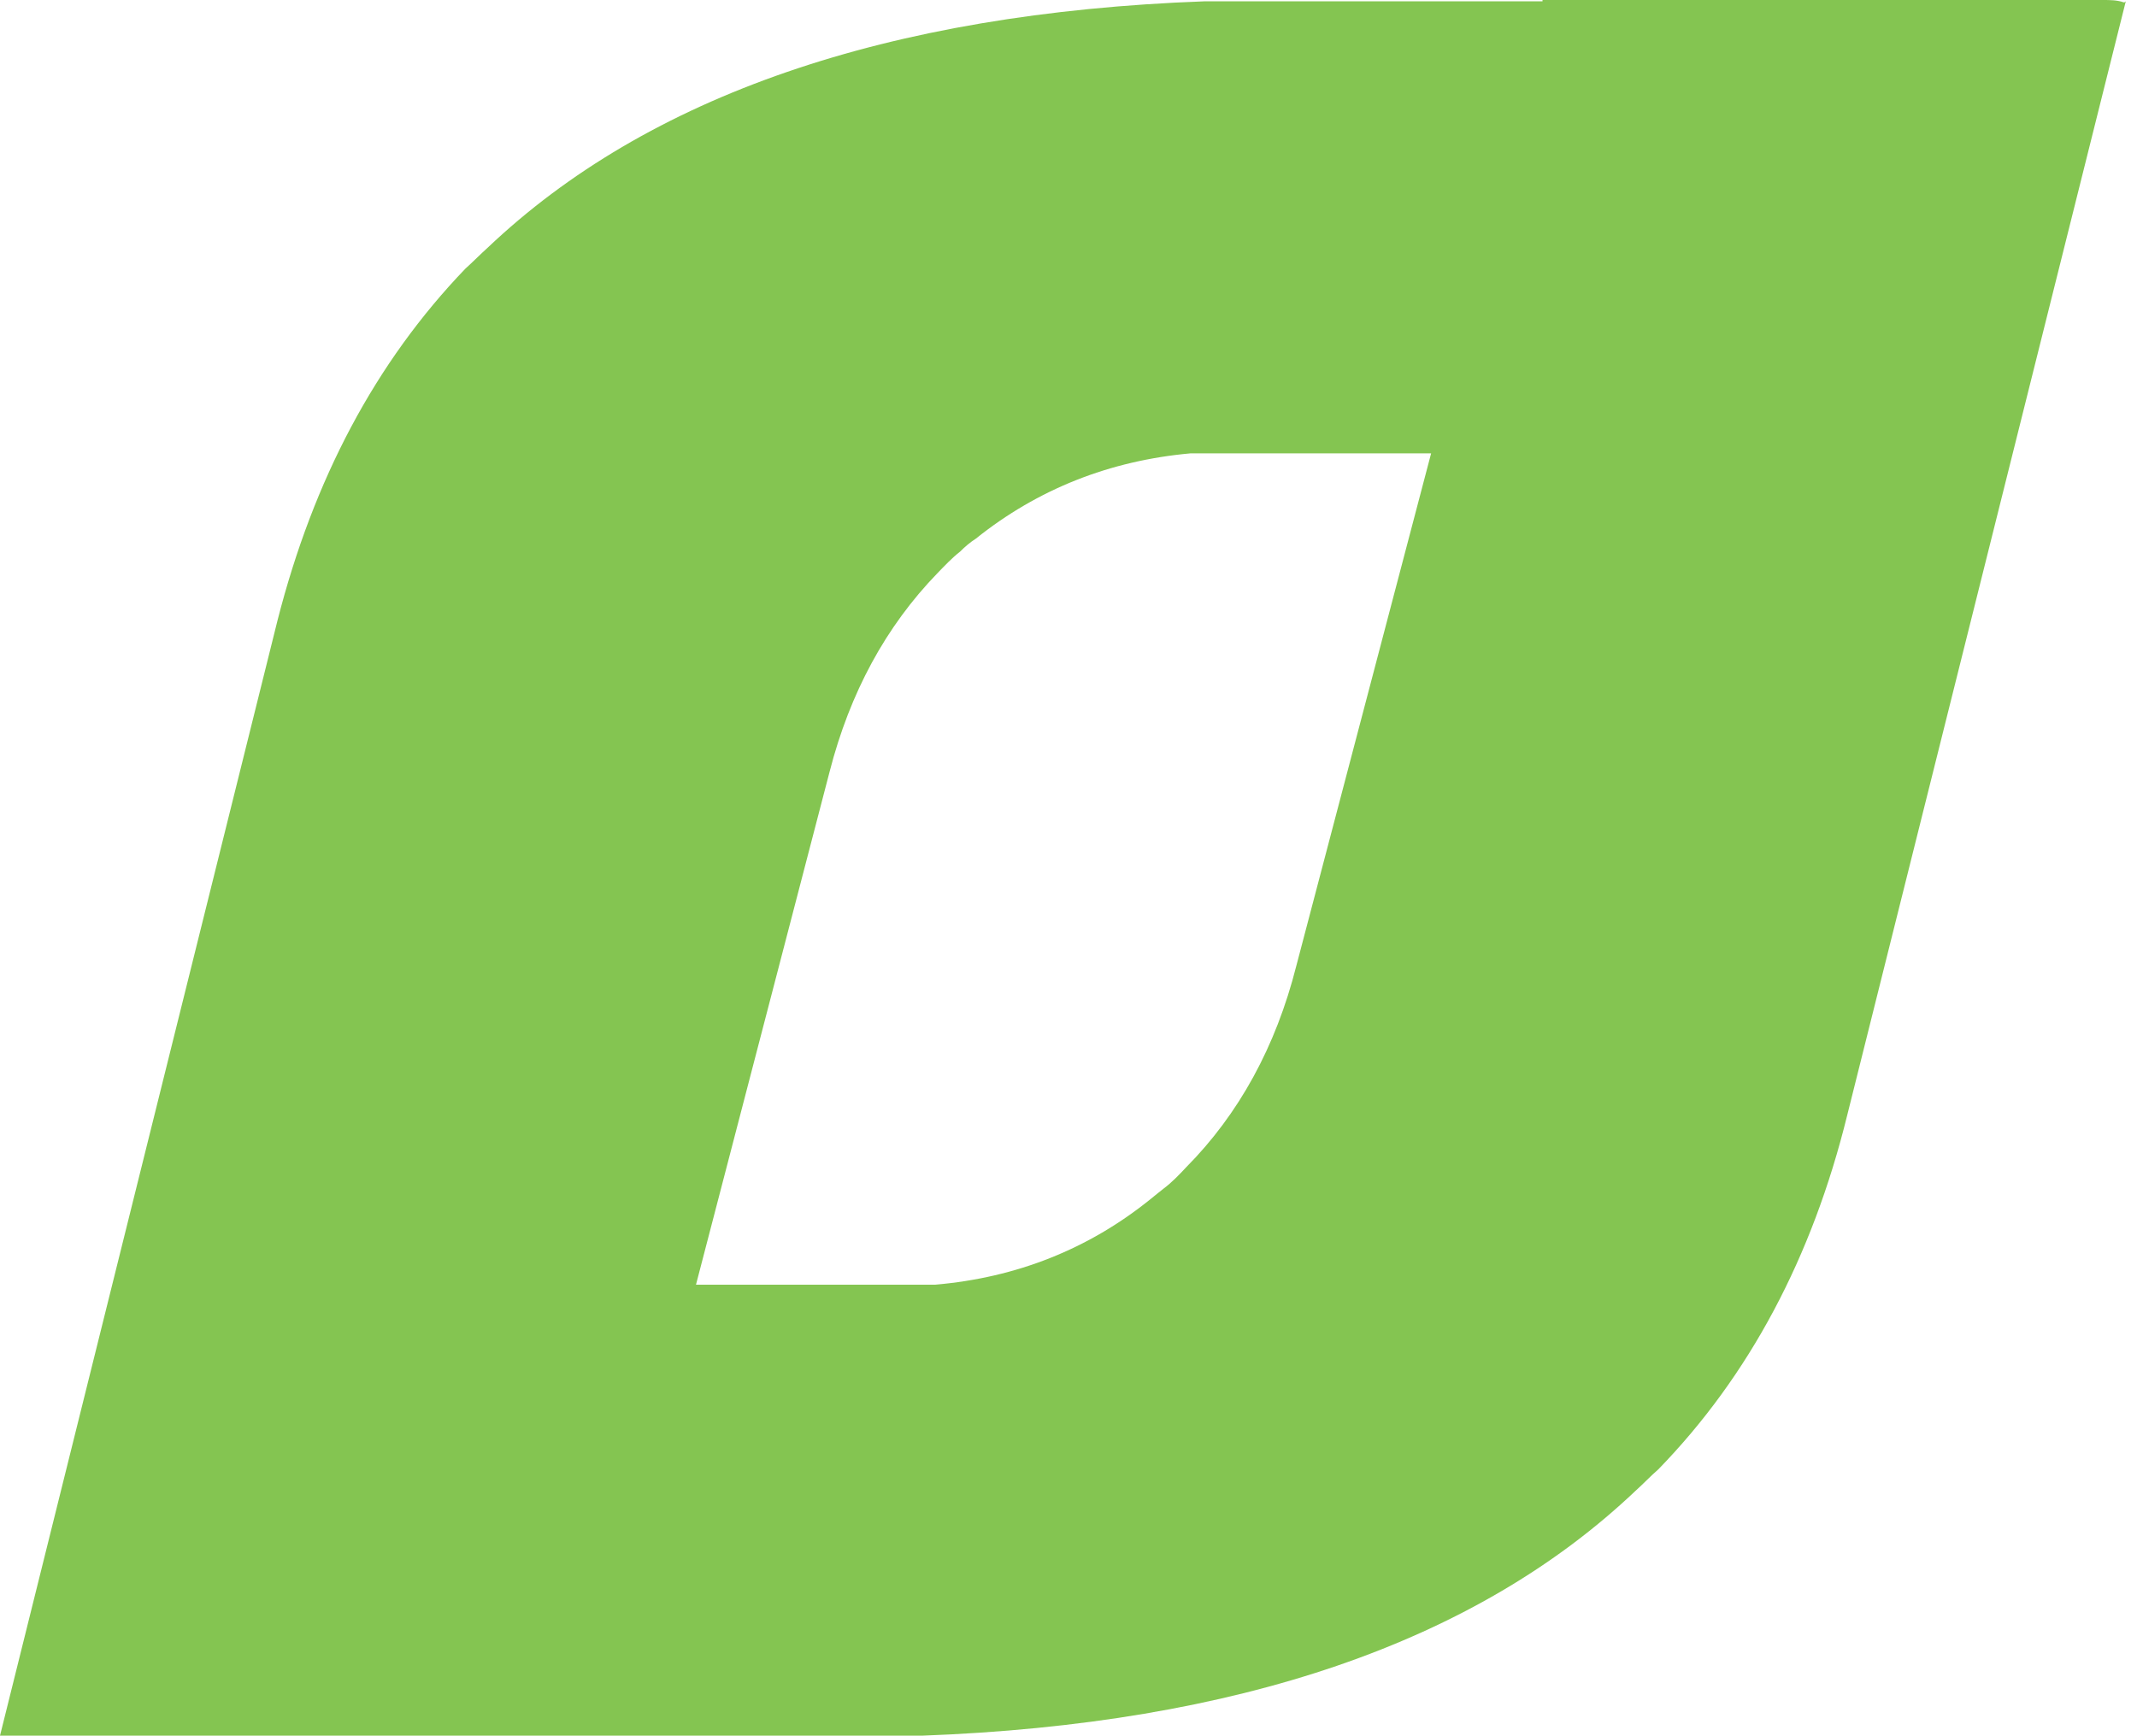 <?xml version="1.0" encoding="UTF-8"?>
<svg xmlns="http://www.w3.org/2000/svg" xmlns:xlink="http://www.w3.org/1999/xlink" width="32px" height="26px" viewBox="0 0 32 26" version="1.1">
<g id="surface1">
<path style=" stroke:none;fill-rule:nonzero;fill:rgb(51.765%,77.255%,31.765%);fill-opacity:1;" d="M 31.801 0.035 C 31.699 0 31.598 0 31.48 0 L 23.098 0 L 23.098 0.02 L 18.031 0.02 C 13.281 0.195 9.695 1.438 7.305 3.707 C 7.188 3.812 7.086 3.918 6.969 4.023 C 5.621 5.426 4.695 7.18 4.156 9.289 L 0 25.992 L 13.805 25.992 C 18.535 25.816 22.102 24.594 24.492 22.324 C 24.613 22.215 24.711 22.109 24.832 22.004 C 26.195 20.602 27.137 18.828 27.66 16.703 L 31.832 0.02 C 31.816 0.035 31.816 0.035 31.801 0.035 Z M 19.41 14.469 C 19.105 15.672 18.551 16.684 17.762 17.48 C 17.66 17.59 17.543 17.711 17.422 17.801 C 17.355 17.855 17.289 17.906 17.223 17.961 C 16.297 18.707 15.219 19.133 14.008 19.238 L 10.422 19.238 L 12.422 11.559 C 12.727 10.371 13.266 9.379 14.039 8.582 C 14.141 8.477 14.258 8.352 14.375 8.262 C 14.445 8.191 14.527 8.121 14.613 8.066 C 15.539 7.324 16.617 6.898 17.828 6.789 L 21.43 6.789 Z M 19.41 14.469 "/>
</g>
</svg>
